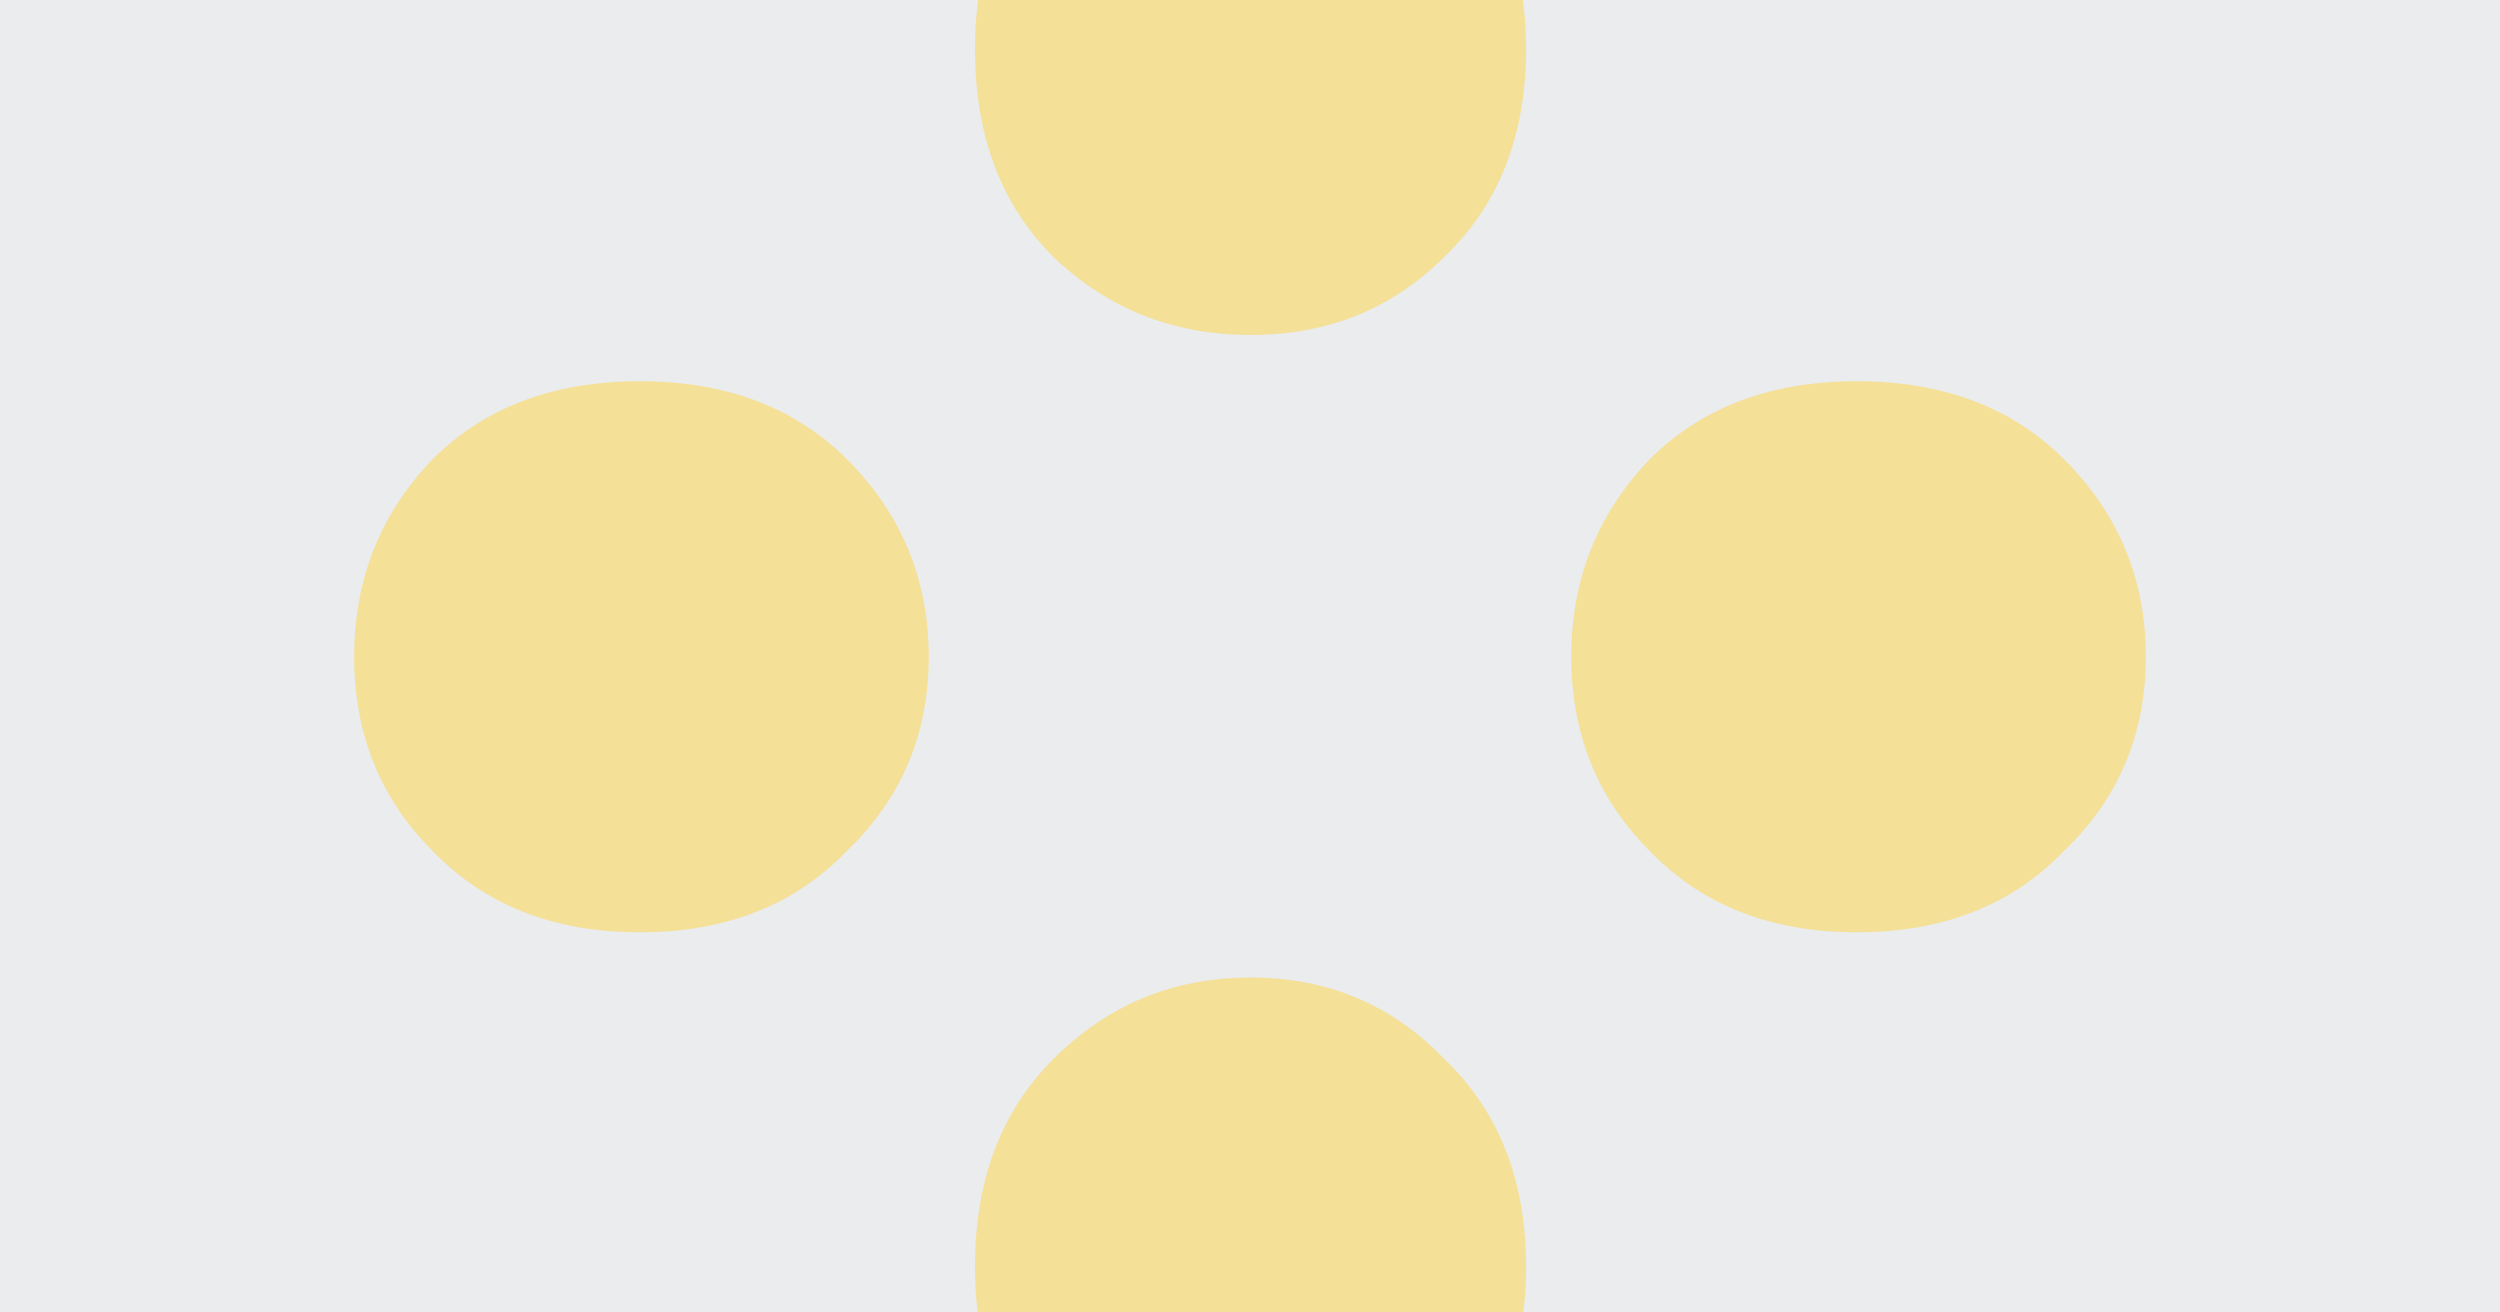 <svg width="2400" height="1260" viewBox="0 0 2400 1260" fill="none" xmlns="http://www.w3.org/2000/svg">
<rect x="0" y="0" width="2400" height="1260" fill="#333333" stroke="none"/>
<g clip-path="url(#clip0_346_567)">
<rect width="2400" height="1260" fill="#EAECED"/>
<path opacity="0.5" d="M1200.5 321.575C1126.48 321.575 1063.35 296.553 1011.1 246.509C961.035 196.464 936 130.101 936 47.419C936 -35.262 961.035 -101.626 1011.1 -151.67C1063.35 -203.89 1126.48 -230 1200.5 -230C1274.52 -230 1336.56 -203.89 1386.63 -151.67C1438.88 -101.626 1465 -35.262 1465 47.419C1465 130.101 1438.88 196.464 1386.63 246.509C1336.56 296.553 1274.52 321.575 1200.5 321.575ZM1200.5 1490C1126.48 1490 1063.35 1464.98 1011.1 1414.93C961.035 1364.89 936 1298.53 936 1215.84C936 1133.16 961.035 1066.8 1011.1 1016.76C1063.35 964.535 1126.48 938.425 1200.5 938.425C1274.52 938.425 1336.56 964.535 1386.63 1016.76C1438.88 1066.8 1465 1133.16 1465 1215.84C1465 1298.53 1438.88 1364.89 1386.63 1414.93C1336.56 1464.98 1274.52 1490 1200.5 1490Z" fill="#FFD445"/>
<path opacity="0.5" d="M1508.42 630.5C1508.42 556.483 1533.45 493.352 1583.49 441.105C1633.54 391.035 1699.9 366 1782.58 366C1865.26 366 1931.63 391.035 1981.67 441.105C2033.89 493.352 2060 556.484 2060 630.5C2060 704.516 2033.89 766.56 1981.67 816.63C1931.63 868.877 1865.26 895 1782.58 895C1699.9 895 1633.54 868.877 1583.49 816.63C1533.45 766.56 1508.42 704.516 1508.42 630.5ZM340 630.5C340 556.483 365.022 493.352 415.067 441.105C465.111 391.035 531.474 366 614.156 366C696.838 366 763.2 391.035 813.245 441.105C865.465 493.352 891.575 556.483 891.575 630.5C891.575 704.516 865.465 766.56 813.245 816.63C763.2 868.876 696.838 895 614.156 895C531.474 895 465.111 868.876 415.067 816.63C365.022 766.56 340 704.516 340 630.5Z" fill="#FFD445"/>
</g>
<defs>
<clipPath id="clip0_346_567">
<rect width="2400" height="1260" fill="white"/>
</clipPath>
</defs>
</svg>
